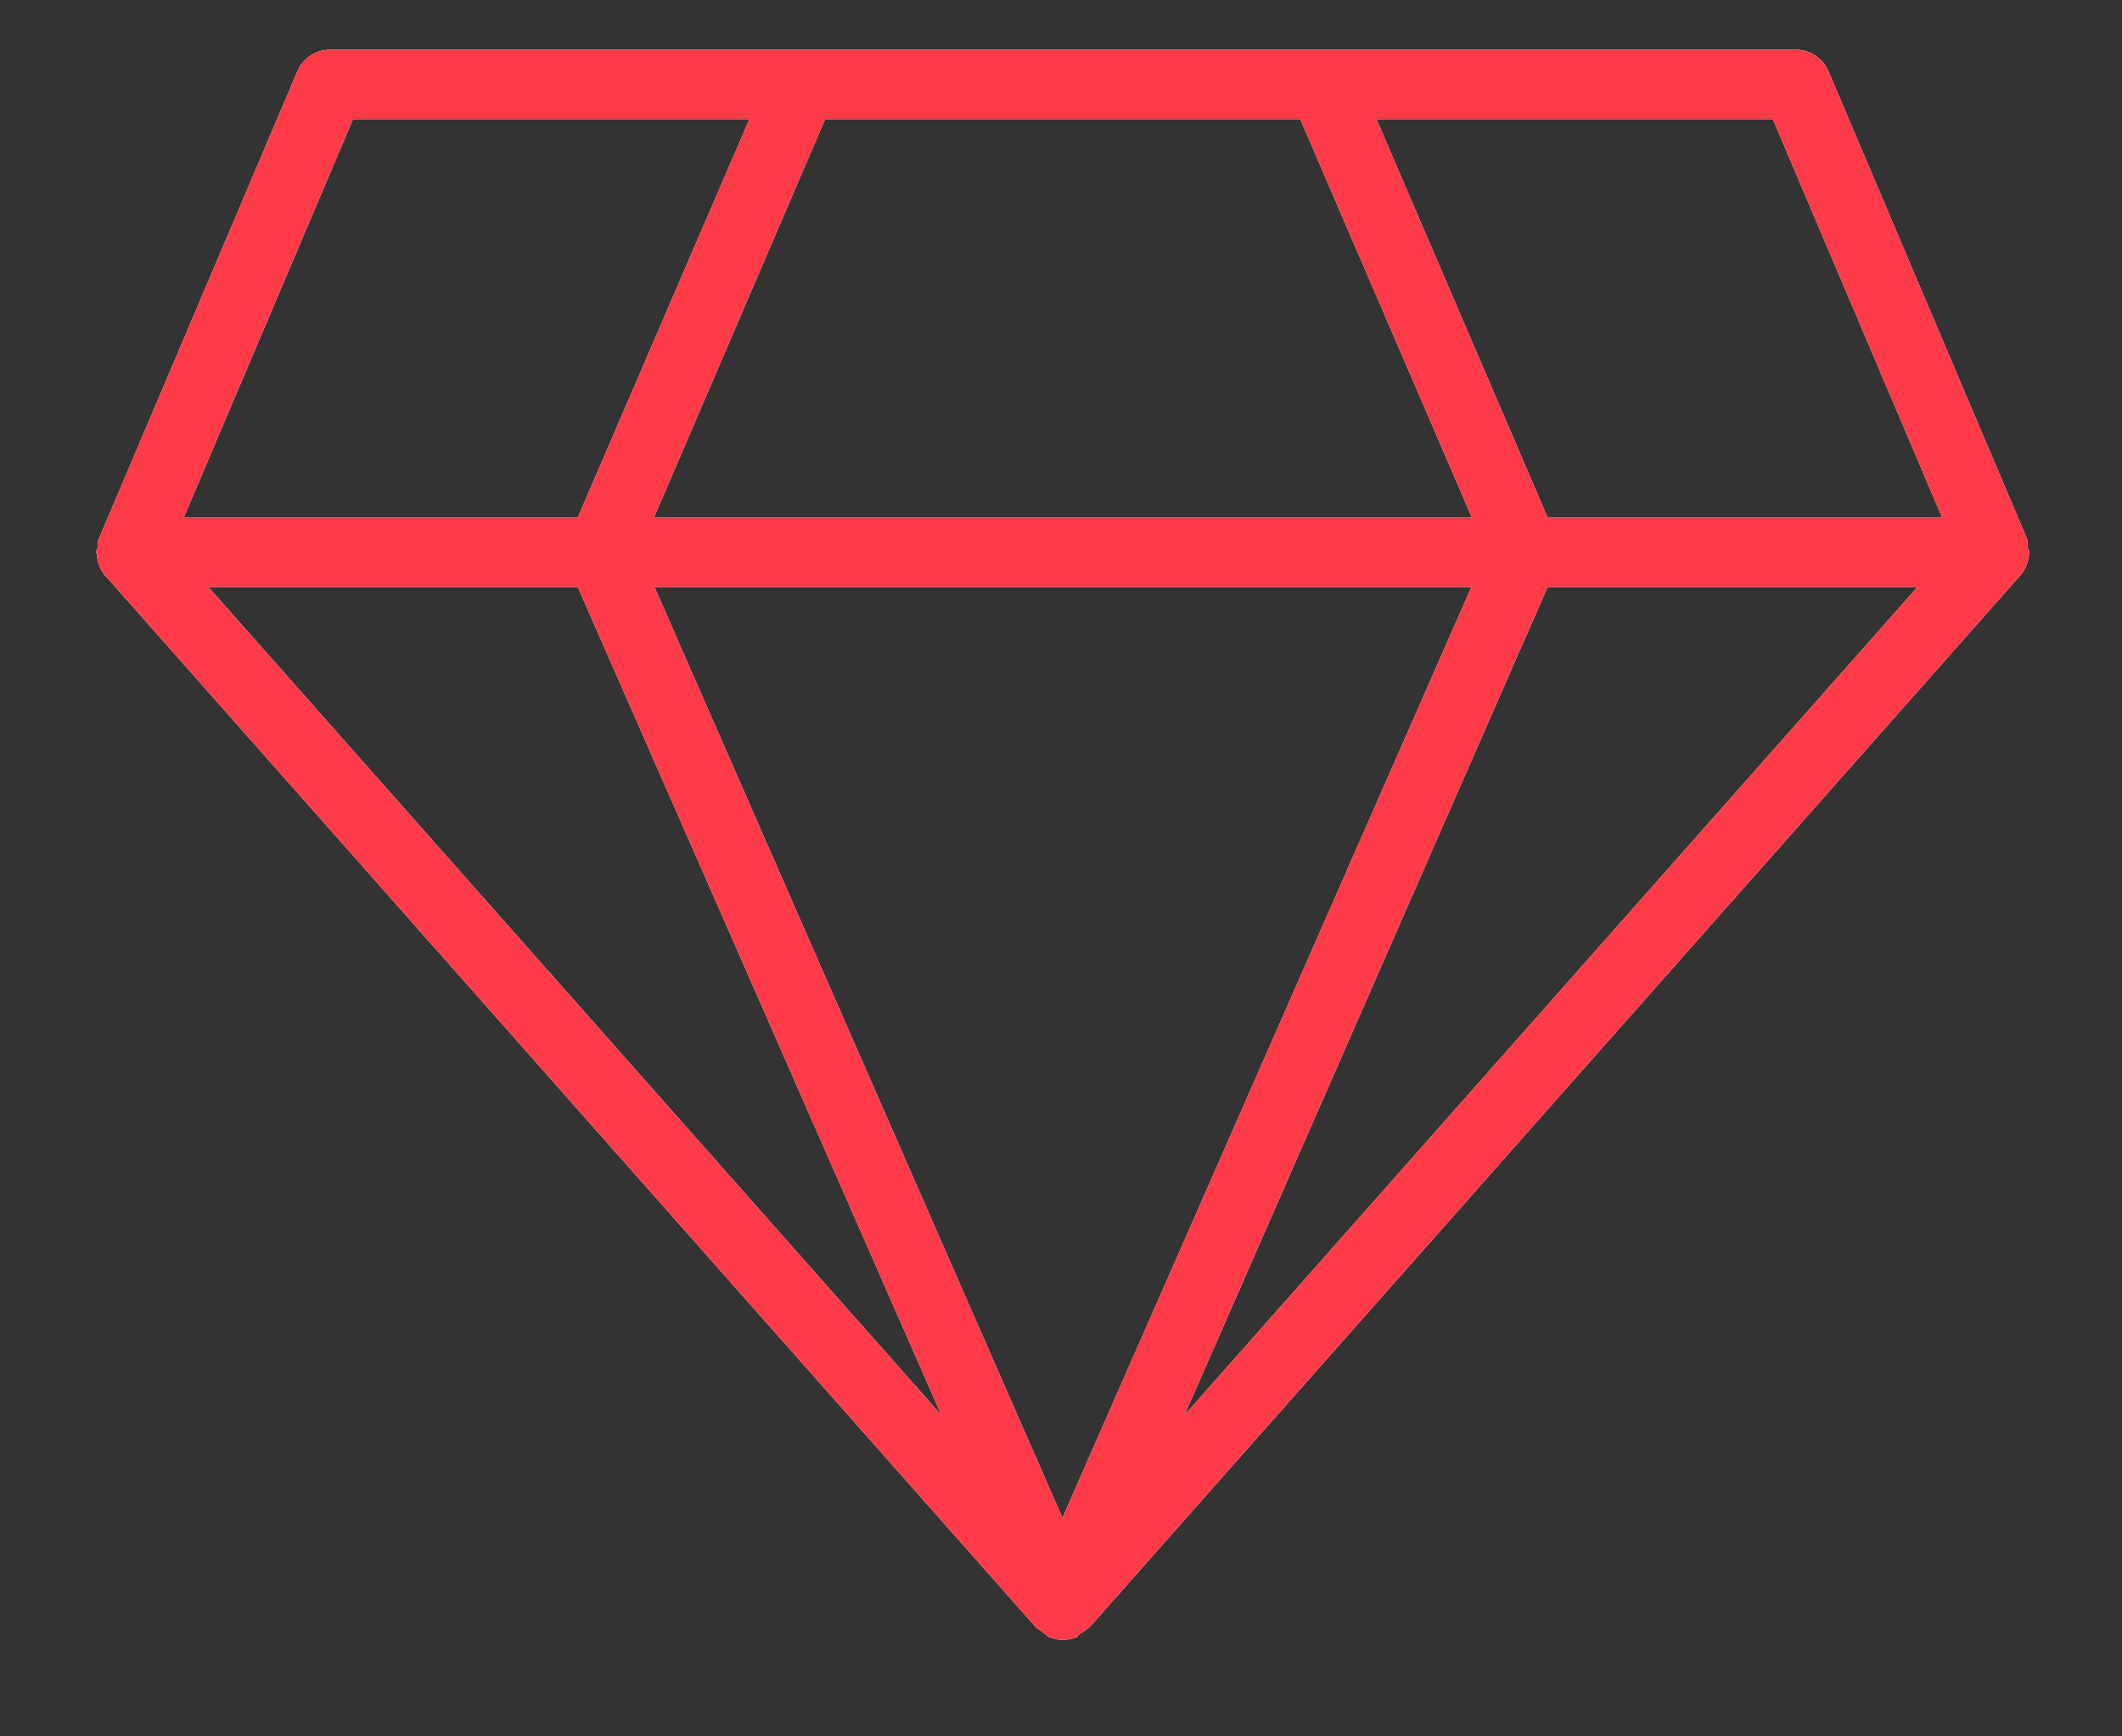 <svg xmlns="http://www.w3.org/2000/svg" xmlns:xlink="http://www.w3.org/1999/xlink" width="44" height="36" viewBox="0 0 44 36"><rect x="0" y="0" width="44" height="36" fill="#333333" stroke="none"/><defs><path id="taz7a" d="M844.07 1068.49a.72.72 0 0 1-.17.43l-19.32 21.83c-.02.02-.05.02-.06.04l-.16.11c-.01.01-.01.04-.03.04a.75.75 0 0 1-.58 0c-.02 0-.03-.03-.04-.03l-.16-.12c-.01-.02-.04-.02-.06-.04l-19.32-21.83a.71.71 0 0 1-.16-.43l-.02-.04c0-.04.03-.05.03-.08.01-.07 0-.14.03-.2l4.12-9.7a.73.73 0 0 1 .67-.44h30.4c.29 0 .55.17.67.44l4.12 9.7c.02.06.01.13.02.2 0 .03.03.04.03.08l-.01.04zm-24.96-9.02l-3.55 8.26h16.96l-3.56-8.26zm-3.54 9.7l8.46 19.3 8.48-19.3zm-9.25 0l15.2 17.17-7.54-17.17zm20.24 17.17l15.2-17.17h-7.67zm12.2-26.87h-8.22l3.55 8.26h8.18zm-32.95 8.26h8.17l3.56-8.26h-8.22z"/><linearGradient id="taz7b" x1="807.99" x2="840.08" y1="1058.03" y2="1091" gradientUnits="userSpaceOnUse"><stop offset="0" stop-color="#fff"/><stop offset="1" stop-color="#fff"/></linearGradient></defs><g><g transform="translate(-802 -1057)"><use fill="url(#taz7b)" xlink:href="#taz7a"/><use fill="#ff3b4a" xlink:href="#taz7a"/></g></g></svg>